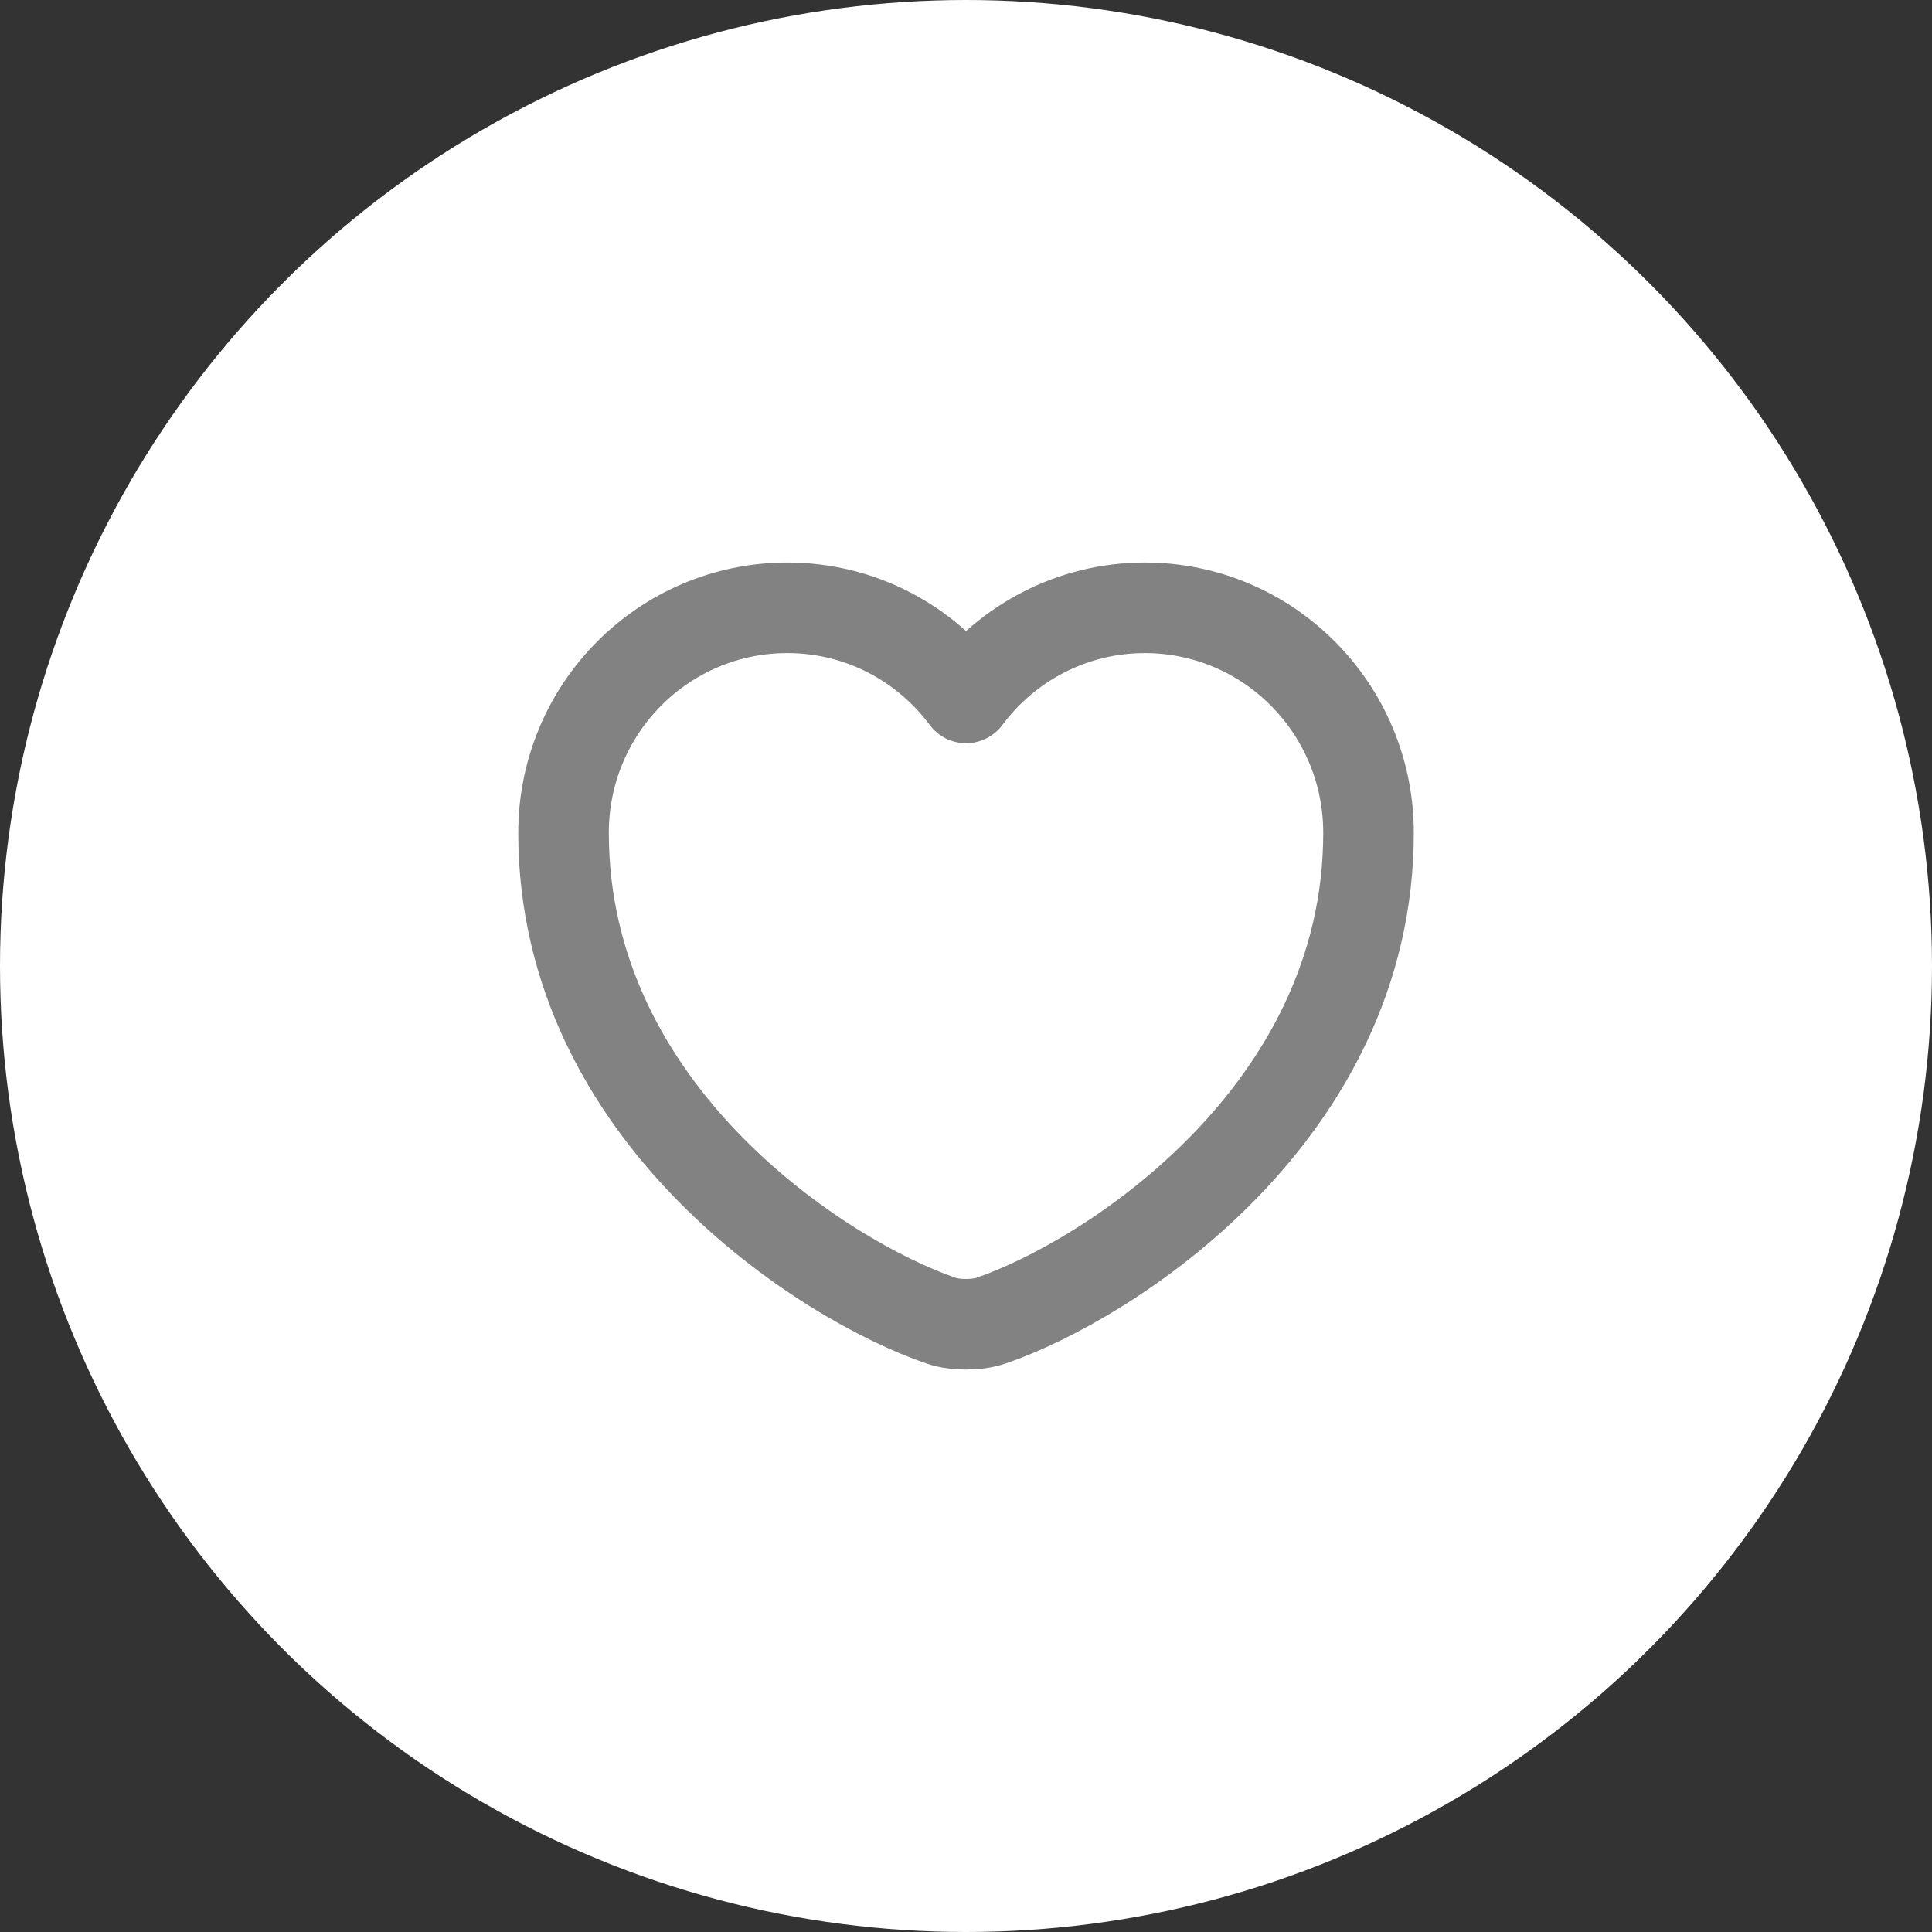 <svg width="32" height="32" viewBox="0 0 32 32" fill="none" xmlns="http://www.w3.org/2000/svg">
<rect x="0" y="0" width="32" height="32" fill="#333333" stroke="none"/>
<circle cx="16" cy="16" r="16" fill="white"/>
<path d="M16.414 21.874C16.187 21.954 15.814 21.954 15.587 21.874C13.654 21.214 9.334 18.46 9.334 13.794C9.334 11.734 10.994 10.067 13.041 10.067C14.254 10.067 15.327 10.654 16.001 11.56C16.674 10.654 17.754 10.067 18.961 10.067C21.007 10.067 22.667 11.734 22.667 13.794C22.667 18.46 18.347 21.214 16.414 21.874Z" stroke="#828282" stroke-width="1.5" stroke-linecap="round" stroke-linejoin="round"/>
</svg>

